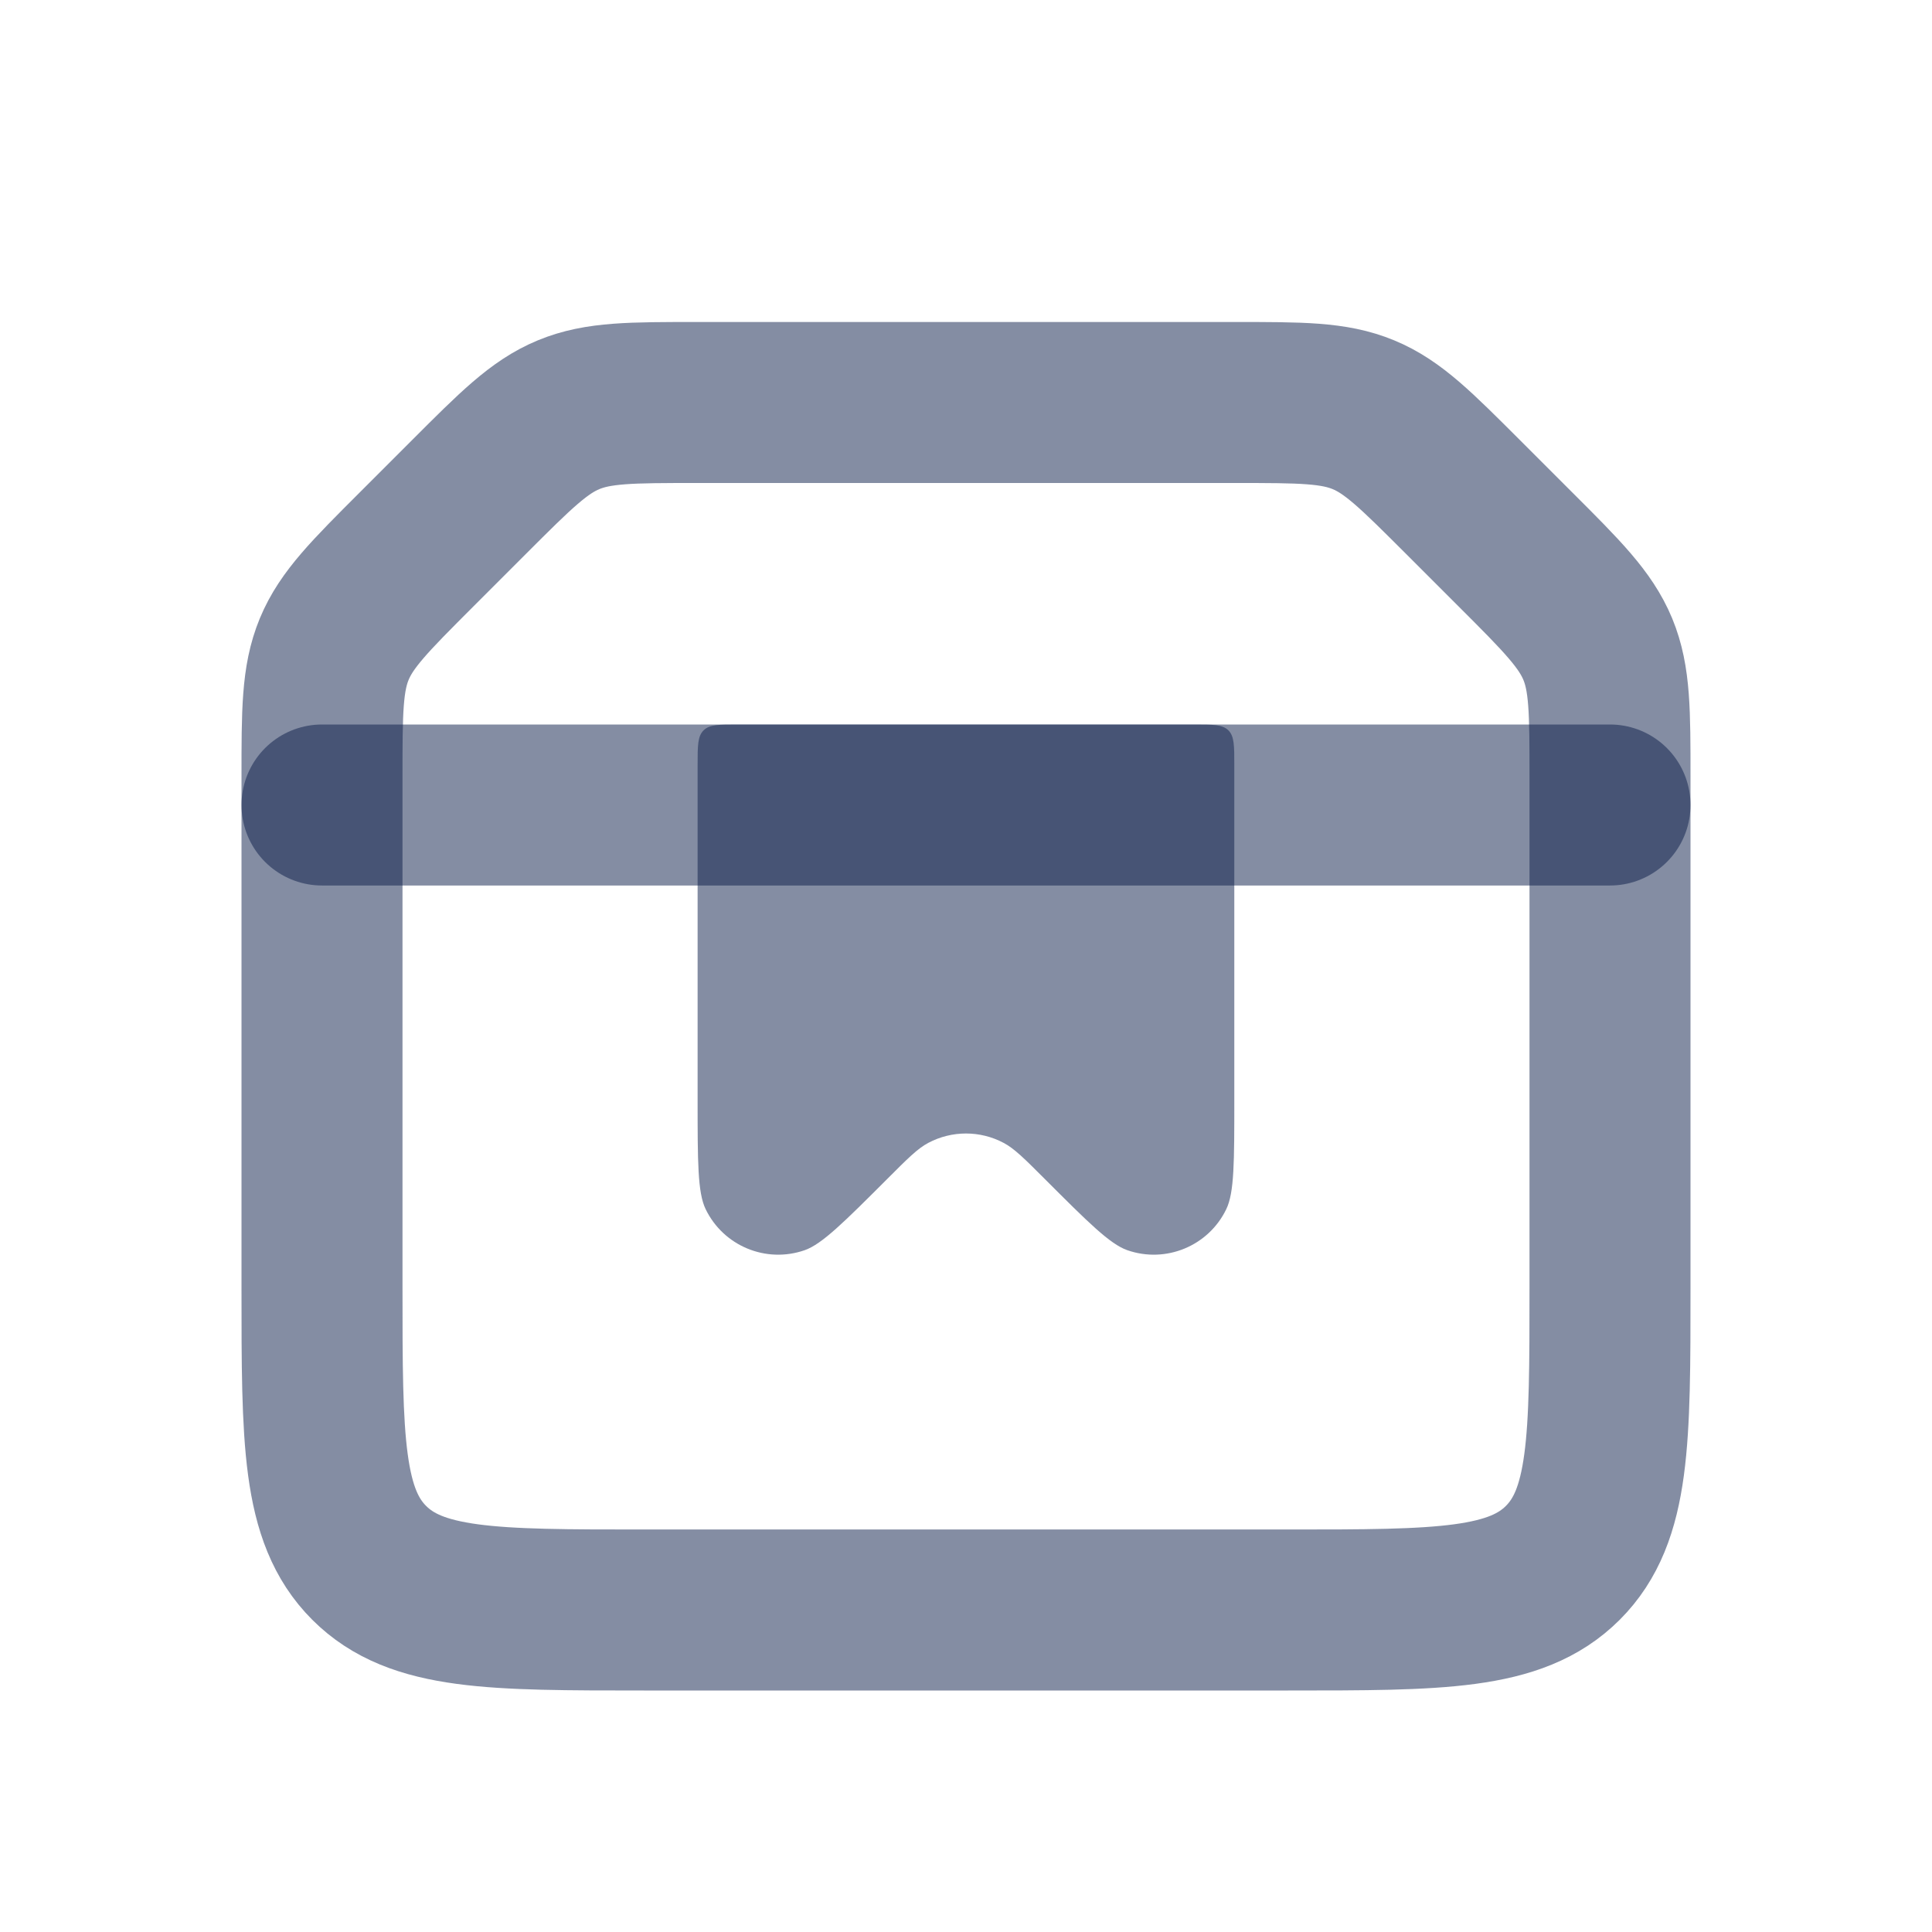 <svg width="24" height="24" viewBox="0 0 24 24" fill="none" xmlns="http://www.w3.org/2000/svg">
<path d="M4 9.657C4 8.839 4 8.431 4.152 8.063C4.304 7.696 4.594 7.406 5.172 6.828L5.828 6.172C6.406 5.594 6.696 5.304 7.063 5.152C7.431 5 7.839 5 8.657 5H15.343C16.161 5 16.569 5 16.937 5.152C17.305 5.304 17.593 5.594 18.172 6.172L18.828 6.828C19.407 7.406 19.695 7.696 19.848 8.063C20 8.431 20 8.839 20 9.657V16C20 17.886 20 18.828 19.414 19.414C18.828 20 17.886 20 16 20H8C6.114 20 5.172 20 4.586 19.414C4 18.828 4 17.886 4 16V9.657Z" stroke="#0B1C48" stroke-opacity="0.5" stroke-width="2"/>
<path d="M4 10H20" stroke="#0B1C48" stroke-opacity="0.5" stroke-width="2" stroke-linecap="round"/>
<path d="M14.833 9L9.166 9C8.931 9 8.813 9 8.74 9.073C8.666 9.146 8.666 9.264 8.666 9.5L8.666 13.667C8.666 14.431 8.666 14.814 8.765 15.019C8.986 15.478 9.516 15.698 9.997 15.53C10.212 15.454 10.483 15.184 11.024 14.643C11.274 14.393 11.399 14.267 11.532 14.197C11.825 14.042 12.175 14.042 12.467 14.197C12.6 14.267 12.726 14.393 12.976 14.643C13.517 15.184 13.787 15.454 14.003 15.53C14.483 15.698 15.014 15.478 15.234 15.019C15.333 14.814 15.333 14.431 15.333 13.667V9.5C15.333 9.264 15.333 9.146 15.26 9.073C15.187 9 15.069 9 14.833 9Z" fill="#0B1C48" fill-opacity="0.5"/>
</svg>
